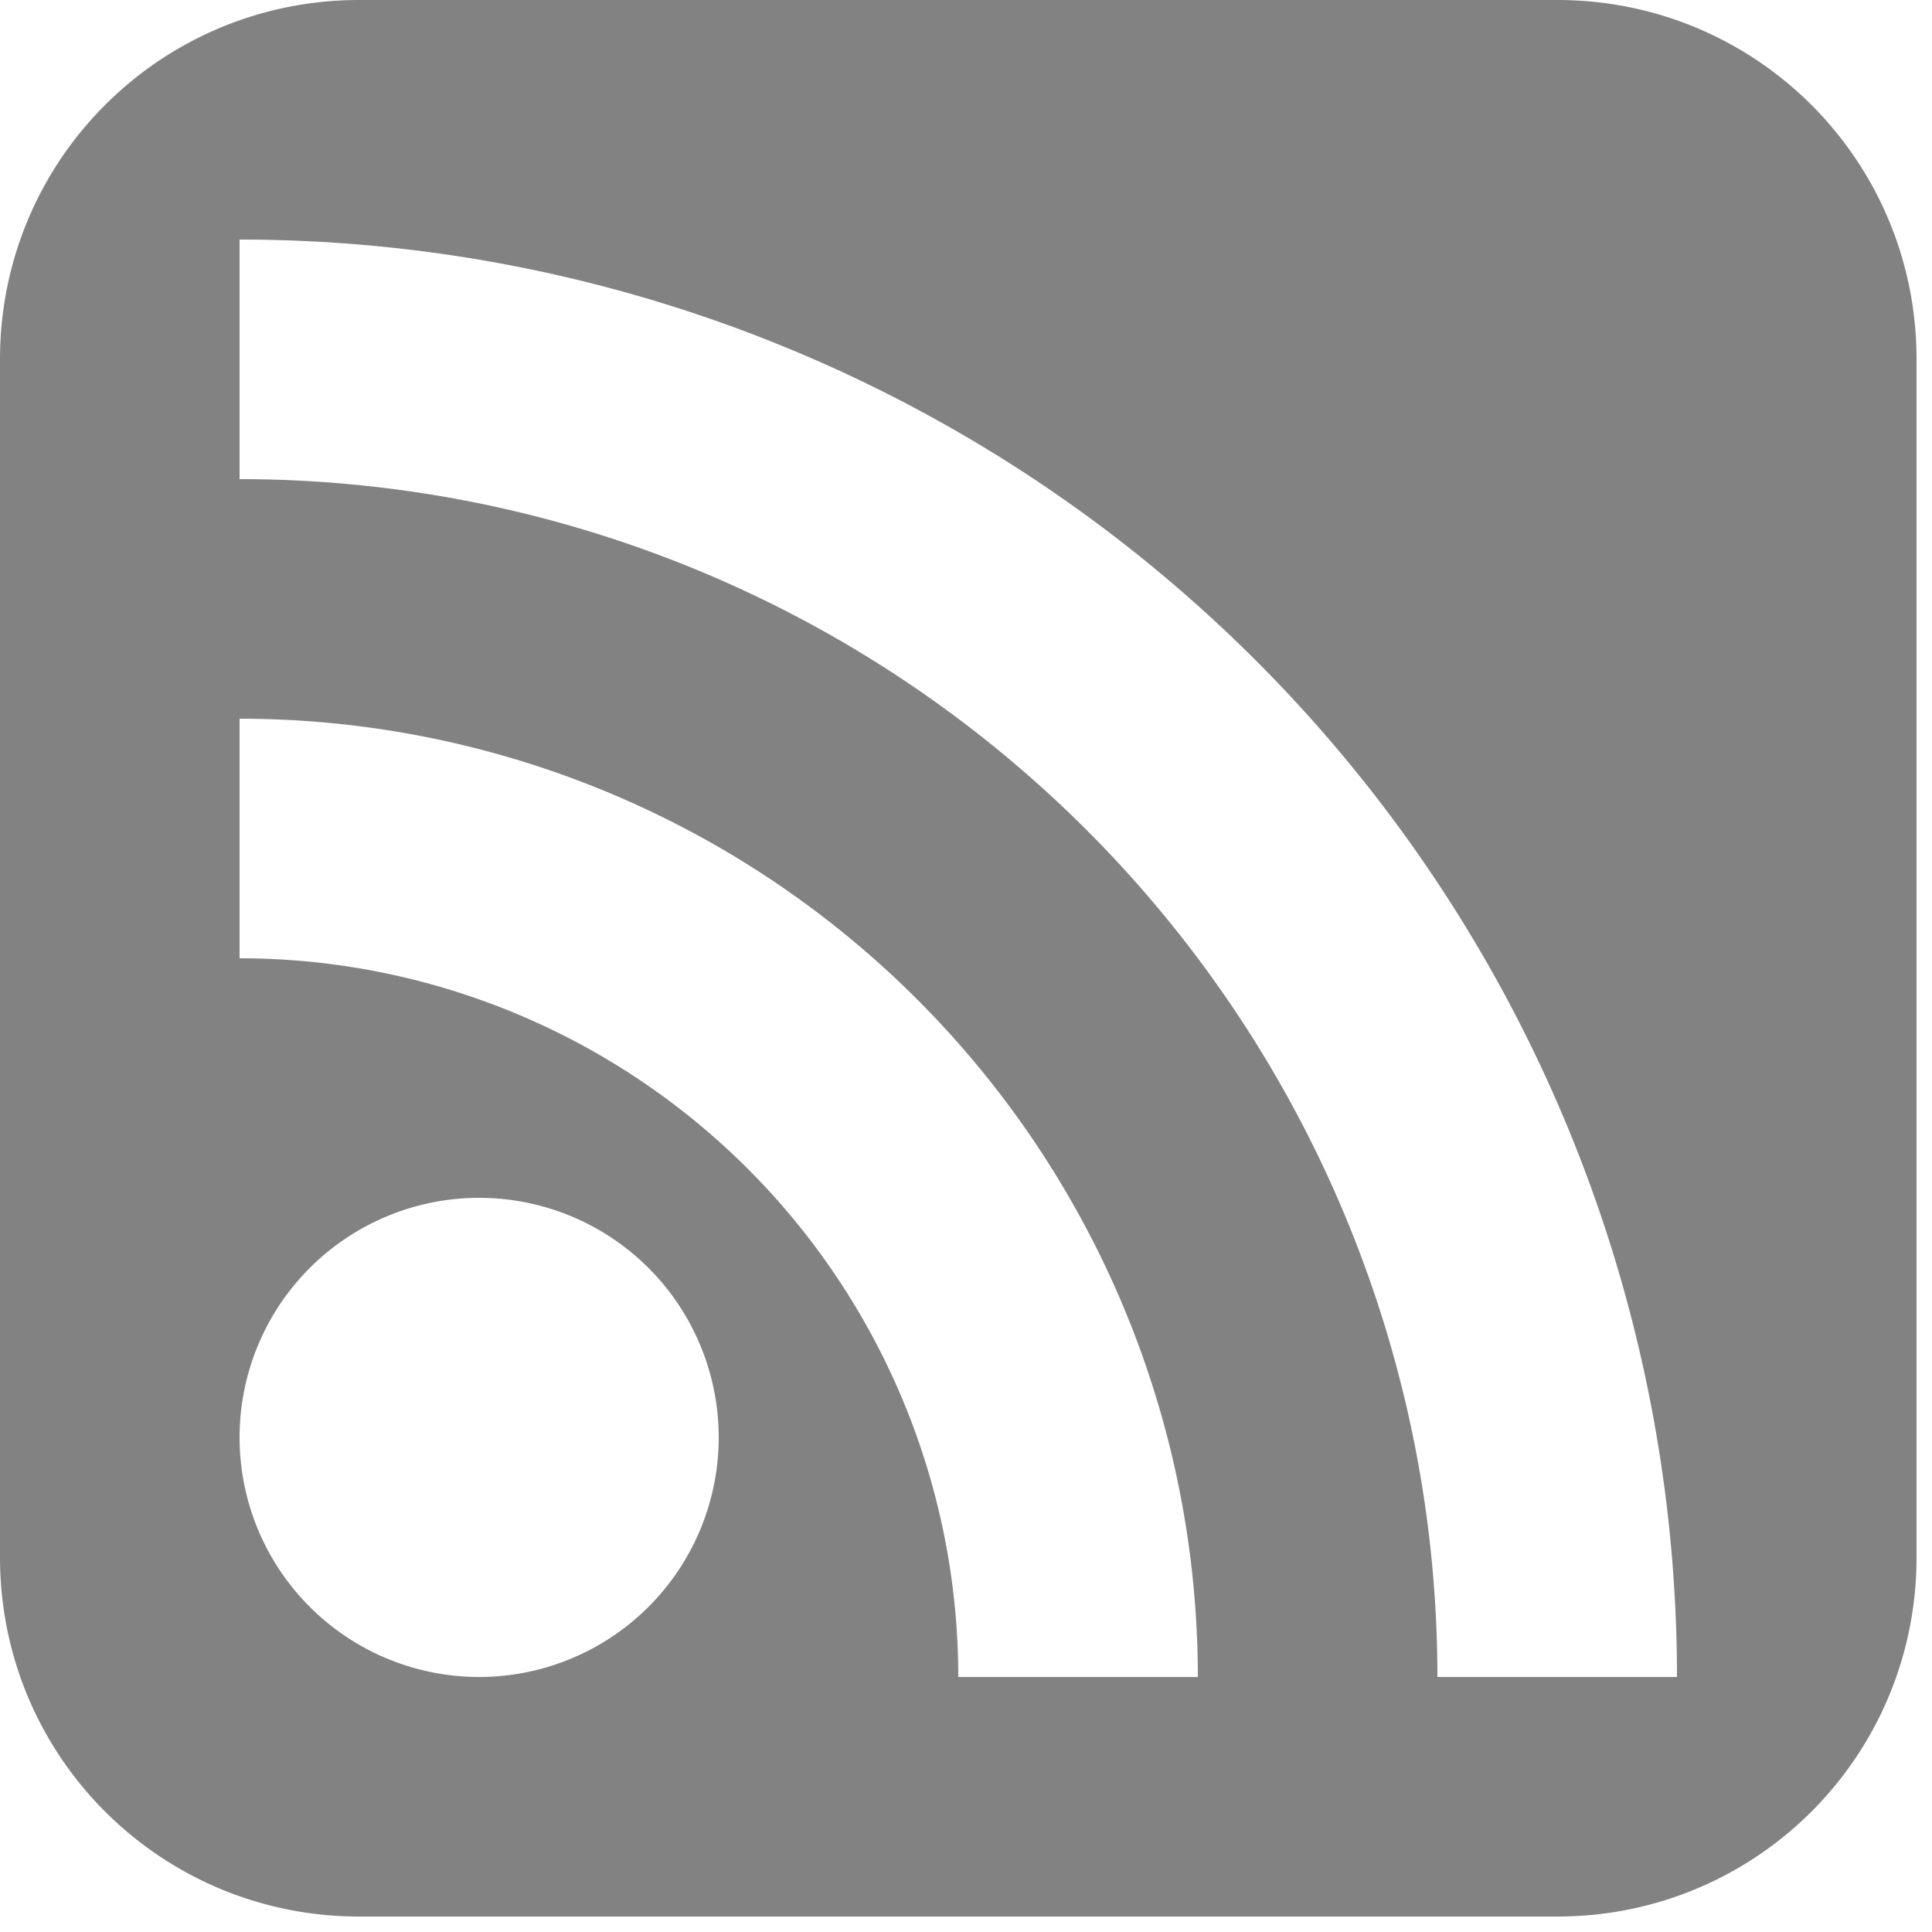 <?xml version="1.0" encoding="UTF-8" standalone="no"?>
<svg
   xmlns:dc="http://purl.org/dc/elements/1.1/"
   xmlns:cc="http://creativecommons.org/ns#"
   xmlns:rdf="http://www.w3.org/1999/02/22-rdf-syntax-ns#"
   xmlns:svg="http://www.w3.org/2000/svg"
   xmlns="http://www.w3.org/2000/svg"
   xmlns:sodipodi="http://sodipodi.sourceforge.net/DTD/sodipodi-0.dtd"
   xmlns:inkscape="http://www.inkscape.org/namespaces/inkscape"
   id="RSSicon"
   viewBox="0 0 8 8"
   width="256"
   height="256"
   version="1.1"
   sodipodi:docname="icon-rss.svg"
   inkscape:version="0.92.2 5c3e80d, 2017-08-06">
  <defs
     id="defs17" />
  <sodipodi:namedview
     pagecolor="#ffffff"
     bordercolor="#666666"
     borderopacity="1"
     objecttolerance="10"
     gridtolerance="10"
     guidetolerance="10"
     inkscape:pageopacity="0"
     inkscape:pageshadow="2"
     inkscape:window-width="1432"
     inkscape:window-height="874"
     id="namedview15"
     showgrid="false"
     inkscape:zoom="1.84375"
     inkscape:cx="101.17153"
     inkscape:cy="89.042746"
     inkscape:window-x="0"
     inkscape:window-y="22"
     inkscape:window-maximized="0"
     inkscape:current-layer="RSSicon" />
  <title
     id="title2">RSS feed icon</title>
  <style
     type="text/css"
     id="style4">
    .button {stroke: none; fill: orange;}
    .symbol {stroke: none; fill: white;}
  </style>
  <path
     style="fill:#828282;fill-opacity:1;stroke:none;stroke-width:32"
     d="M 48 0 C 21.408 0 0 21.408 0 48 L 0 208 C 0 234.592 21.408 256 48 256 L 208 256 C 234.592 256 256 234.592 256 208 L 256 48 C 256 21.408 234.592 0 208 0 L 48 0 z M 32 32 A 192 192 0 0 1 224 224 L 192 224 A 160 160 0 0 0 32 64 L 32 32 z M 32 96 A 128 128 0 0 1 160 224 L 128 224 A 96 96 0 0 0 32 128 L 32 96 z M 64 160 A 32 32 0 0 1 96 192 A 32 32 0 0 1 64 224 A 32 32 0 0 1 32 192 A 32 32 0 0 1 64 160 z "
     id="rect6"
     transform="scale(0.031)" />
</svg>
